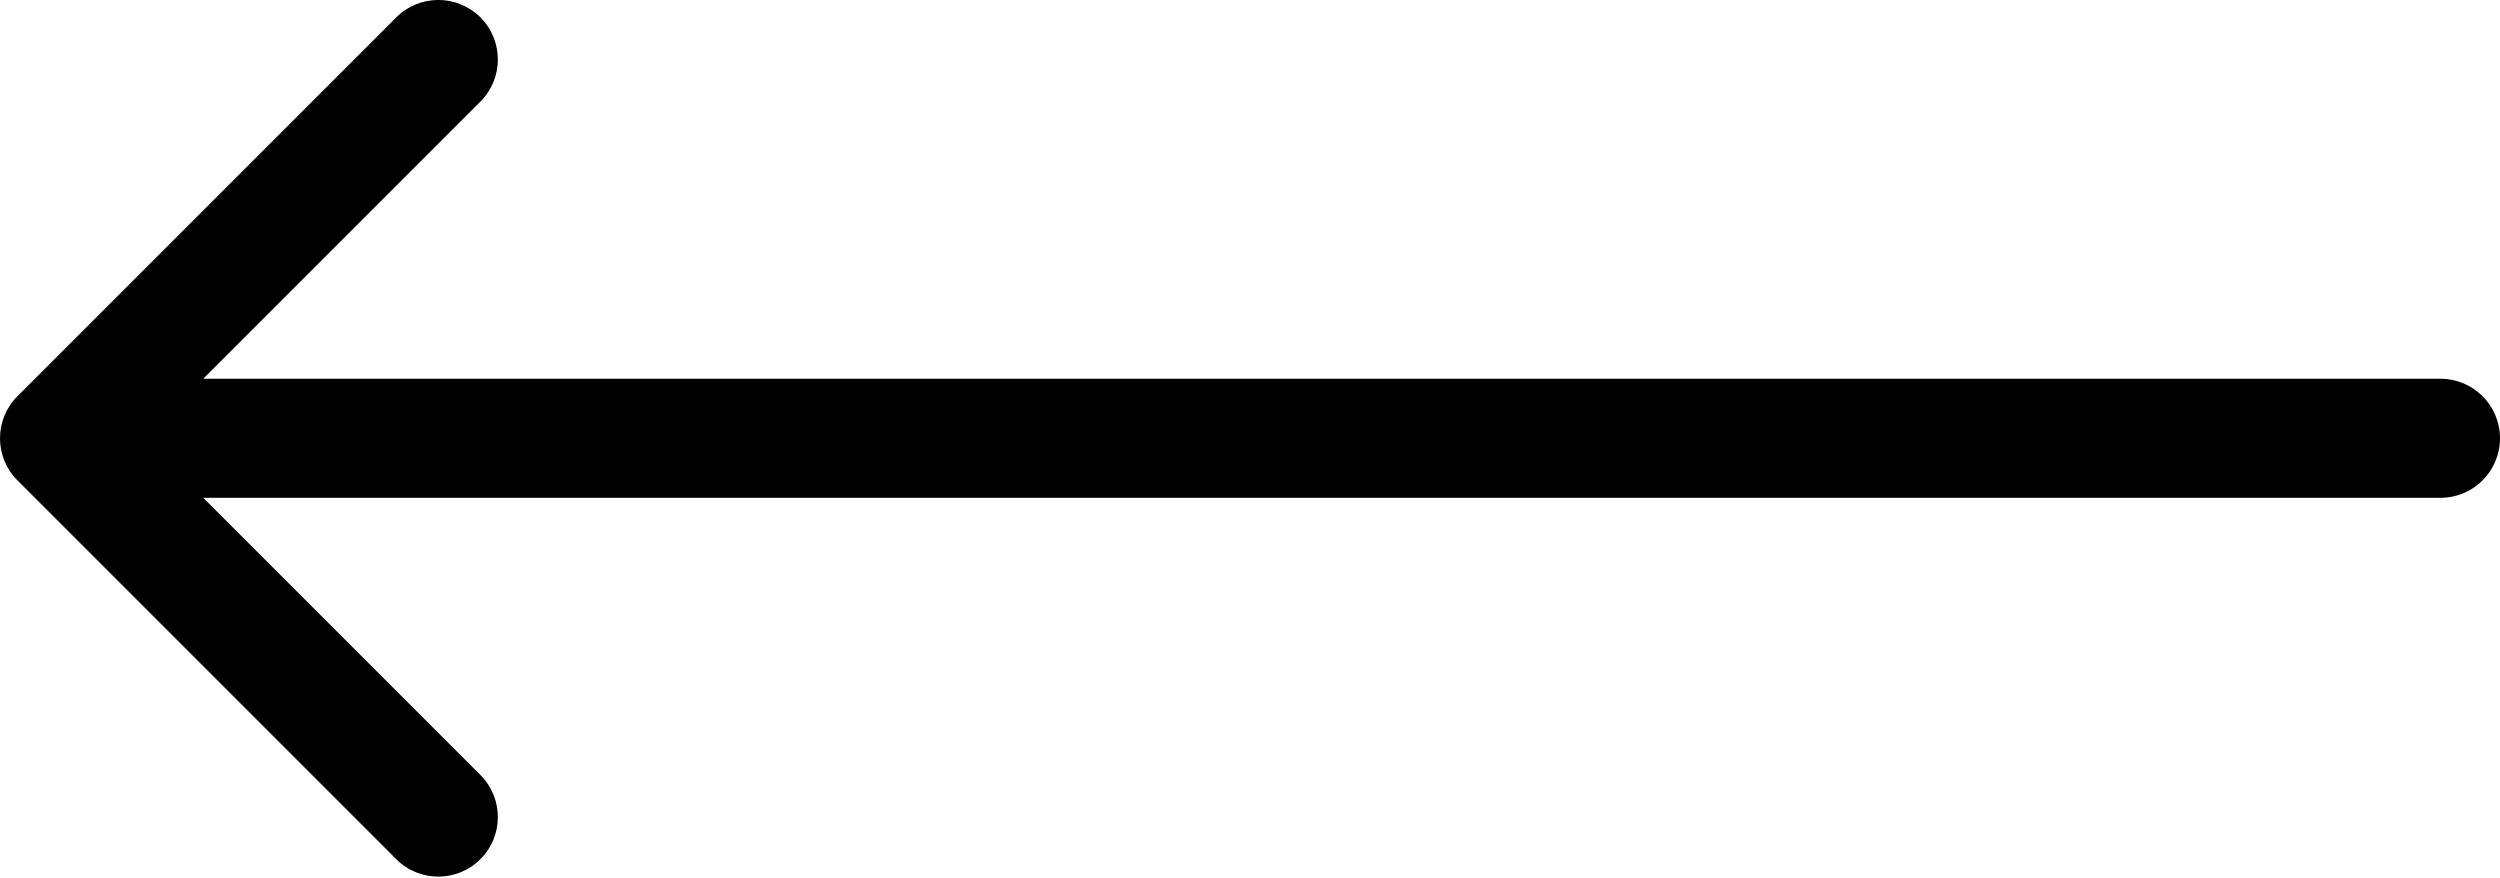<?xml version="1.0" encoding="UTF-8"?> <svg xmlns="http://www.w3.org/2000/svg" width="168" height="59" viewBox="0 0 168 59" fill="none"> <path d="M164 25.453C166.209 25.453 168 27.244 168 29.453C168 31.662 166.209 33.453 164 33.453V25.453ZM1.172 32.282C-0.391 30.72 -0.391 28.187 1.172 26.625L26.627 1.169C28.189 -0.393 30.722 -0.393 32.284 1.169C33.846 2.731 33.846 5.264 32.284 6.826L9.657 29.453L32.284 52.081C33.846 53.643 33.846 56.175 32.284 57.737C30.722 59.3 28.189 59.3 26.627 57.737L1.172 32.282ZM164 33.453H4V25.453H164V33.453Z" fill="black"></path> </svg> 